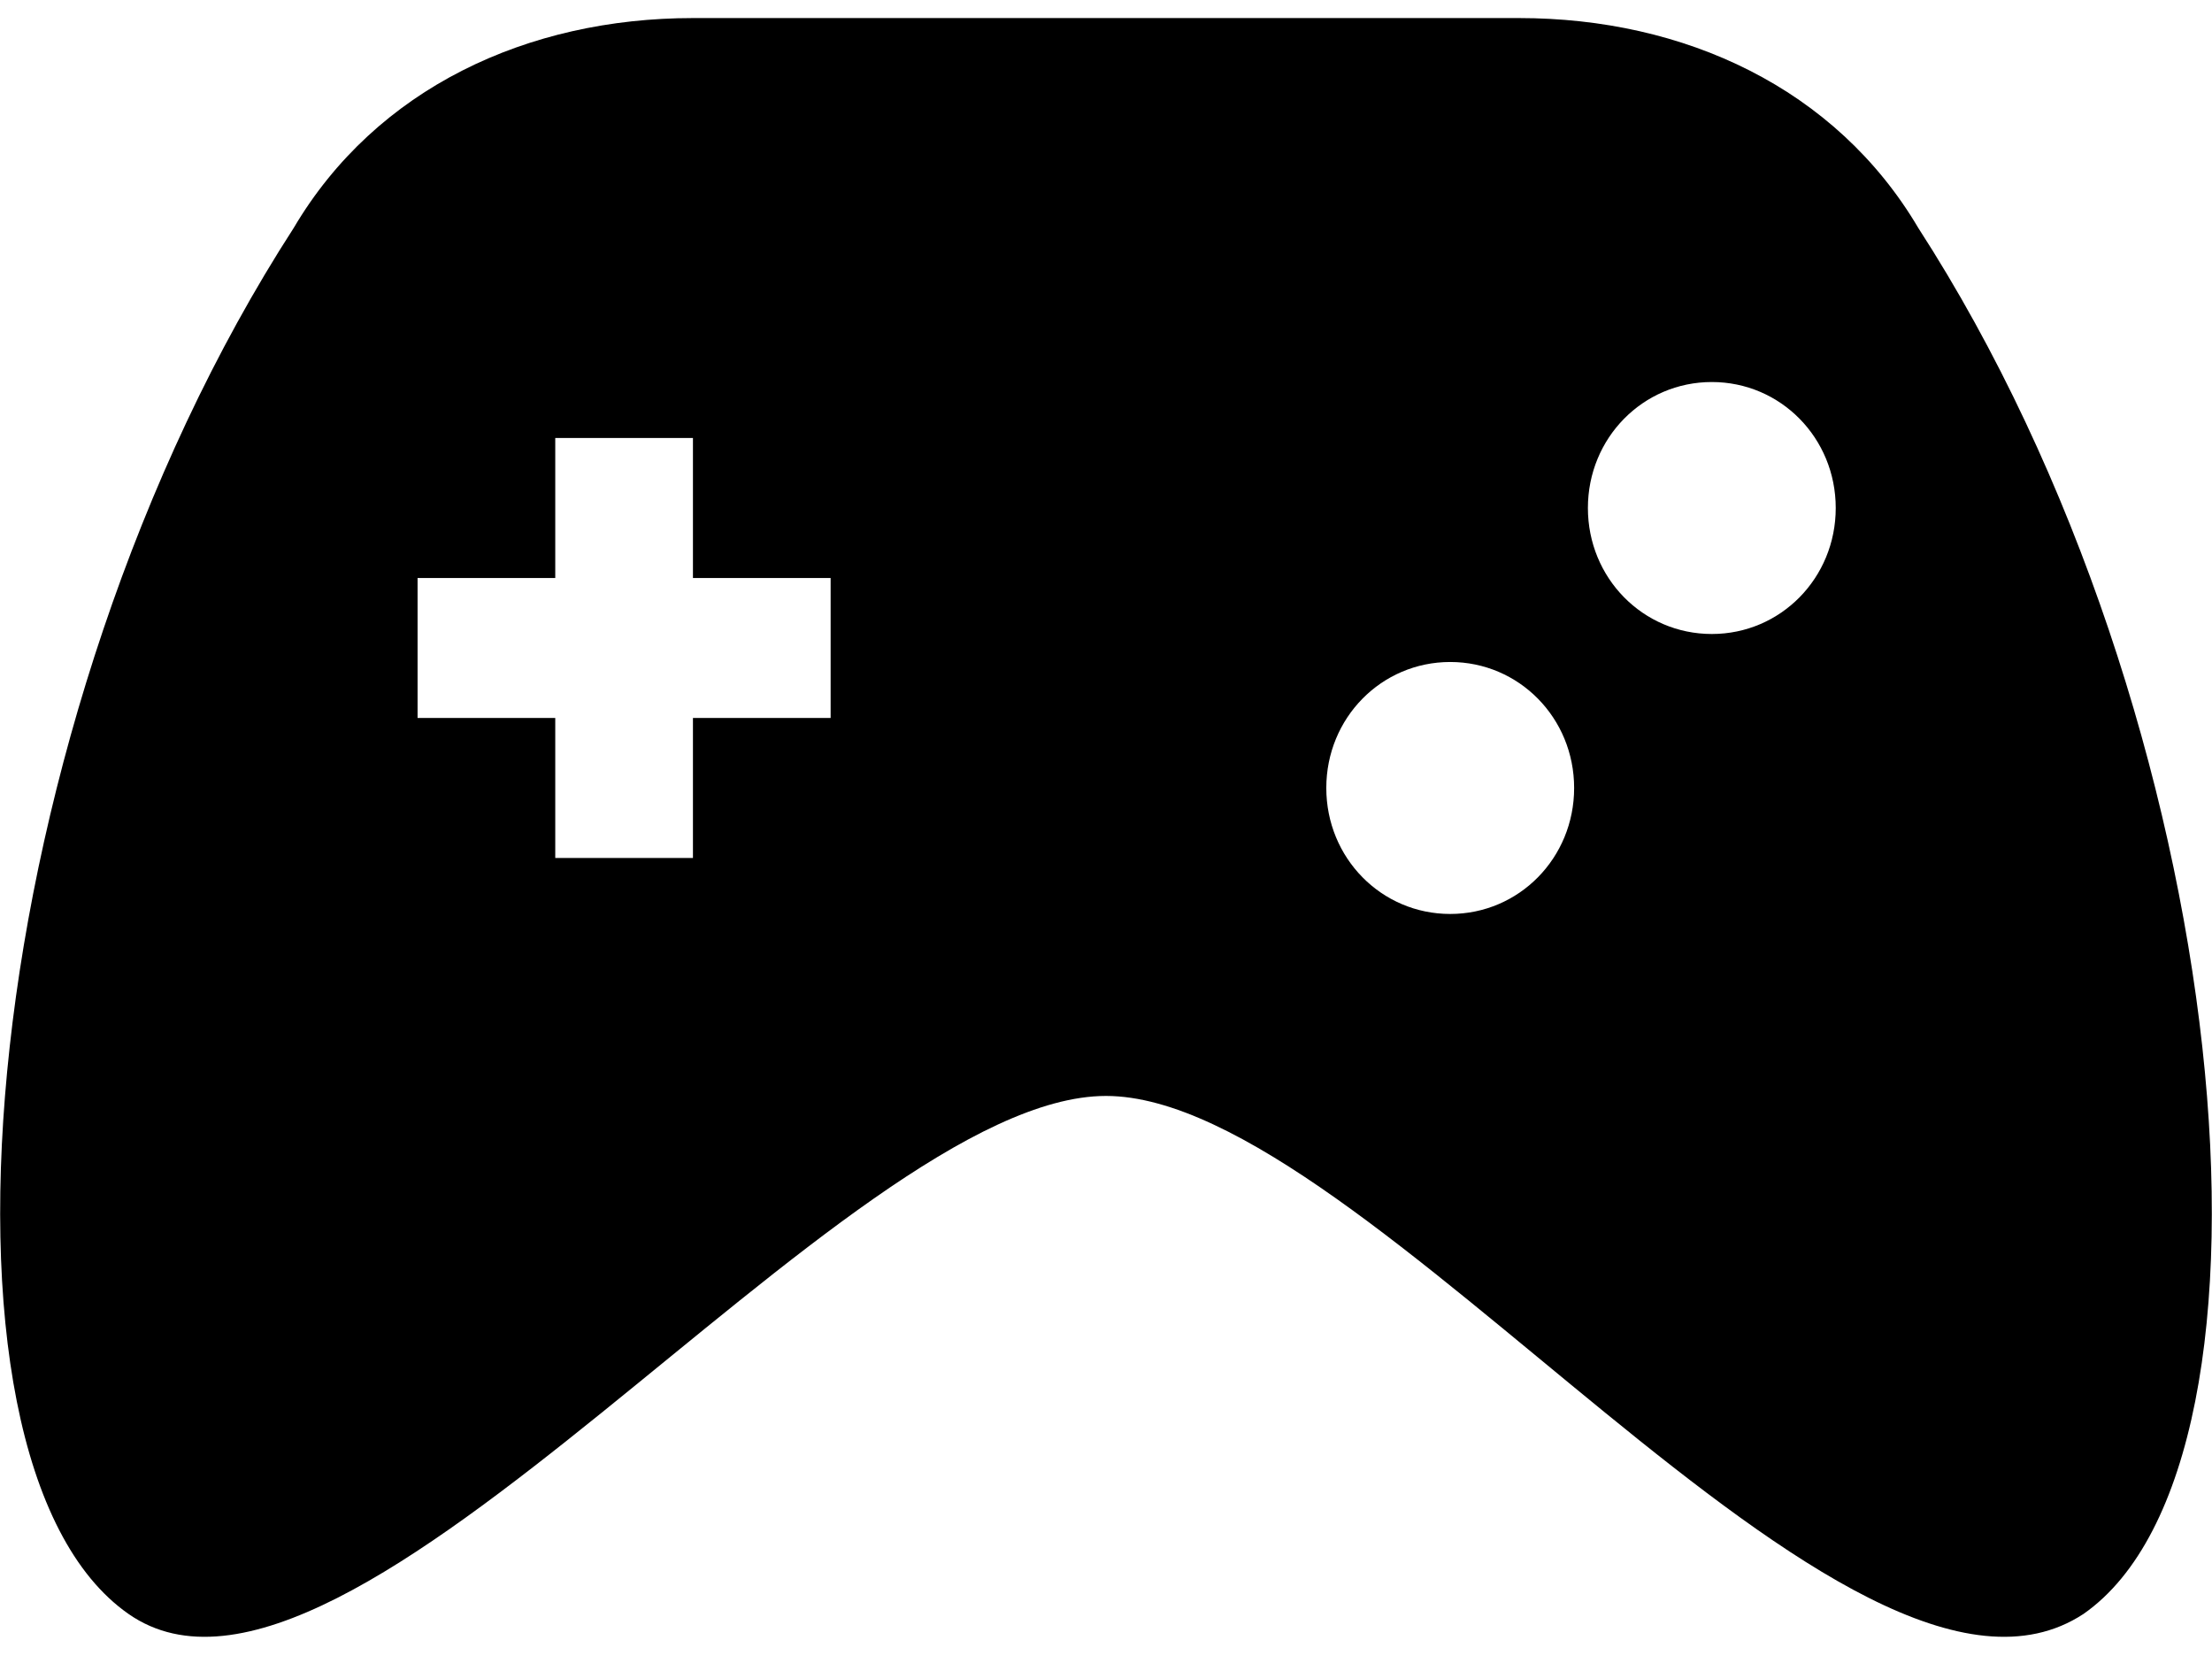 <svg width="49" height="37" viewBox="0 0 49 37" fill="none" xmlns="http://www.w3.org/2000/svg">
<path d="M42.495 5.05C40.665 1.95 37.31 0.4 33.65 0.4H15.35C11.69 0.4 8.335 1.95 6.505 5.05C-0.51 15.9 -2.035 32.33 2.845 35.74C7.725 39.15 18.705 24.27 24.5 24.27C30.295 24.27 40.97 39.15 46.155 35.74C51.035 32.33 49.51 15.9 42.495 5.05ZM18.4 15.9H15.35V19H12.3V15.9H9.25V12.8H12.3V9.7H15.35V12.8H18.4V15.9ZM34.87 17.45C34.87 19 33.65 20.24 32.125 20.24C30.6 20.24 29.38 19 29.38 17.45C29.38 15.9 30.6 14.66 32.125 14.66C33.65 14.66 34.87 15.9 34.87 17.45ZM40.665 11.25C40.665 12.8 39.445 14.04 37.92 14.04C36.395 14.04 35.175 12.8 35.175 11.25C35.175 9.7 36.395 8.46 37.92 8.46C39.445 8.46 40.665 9.7 40.665 11.25Z" fill="black"/>
</svg>
